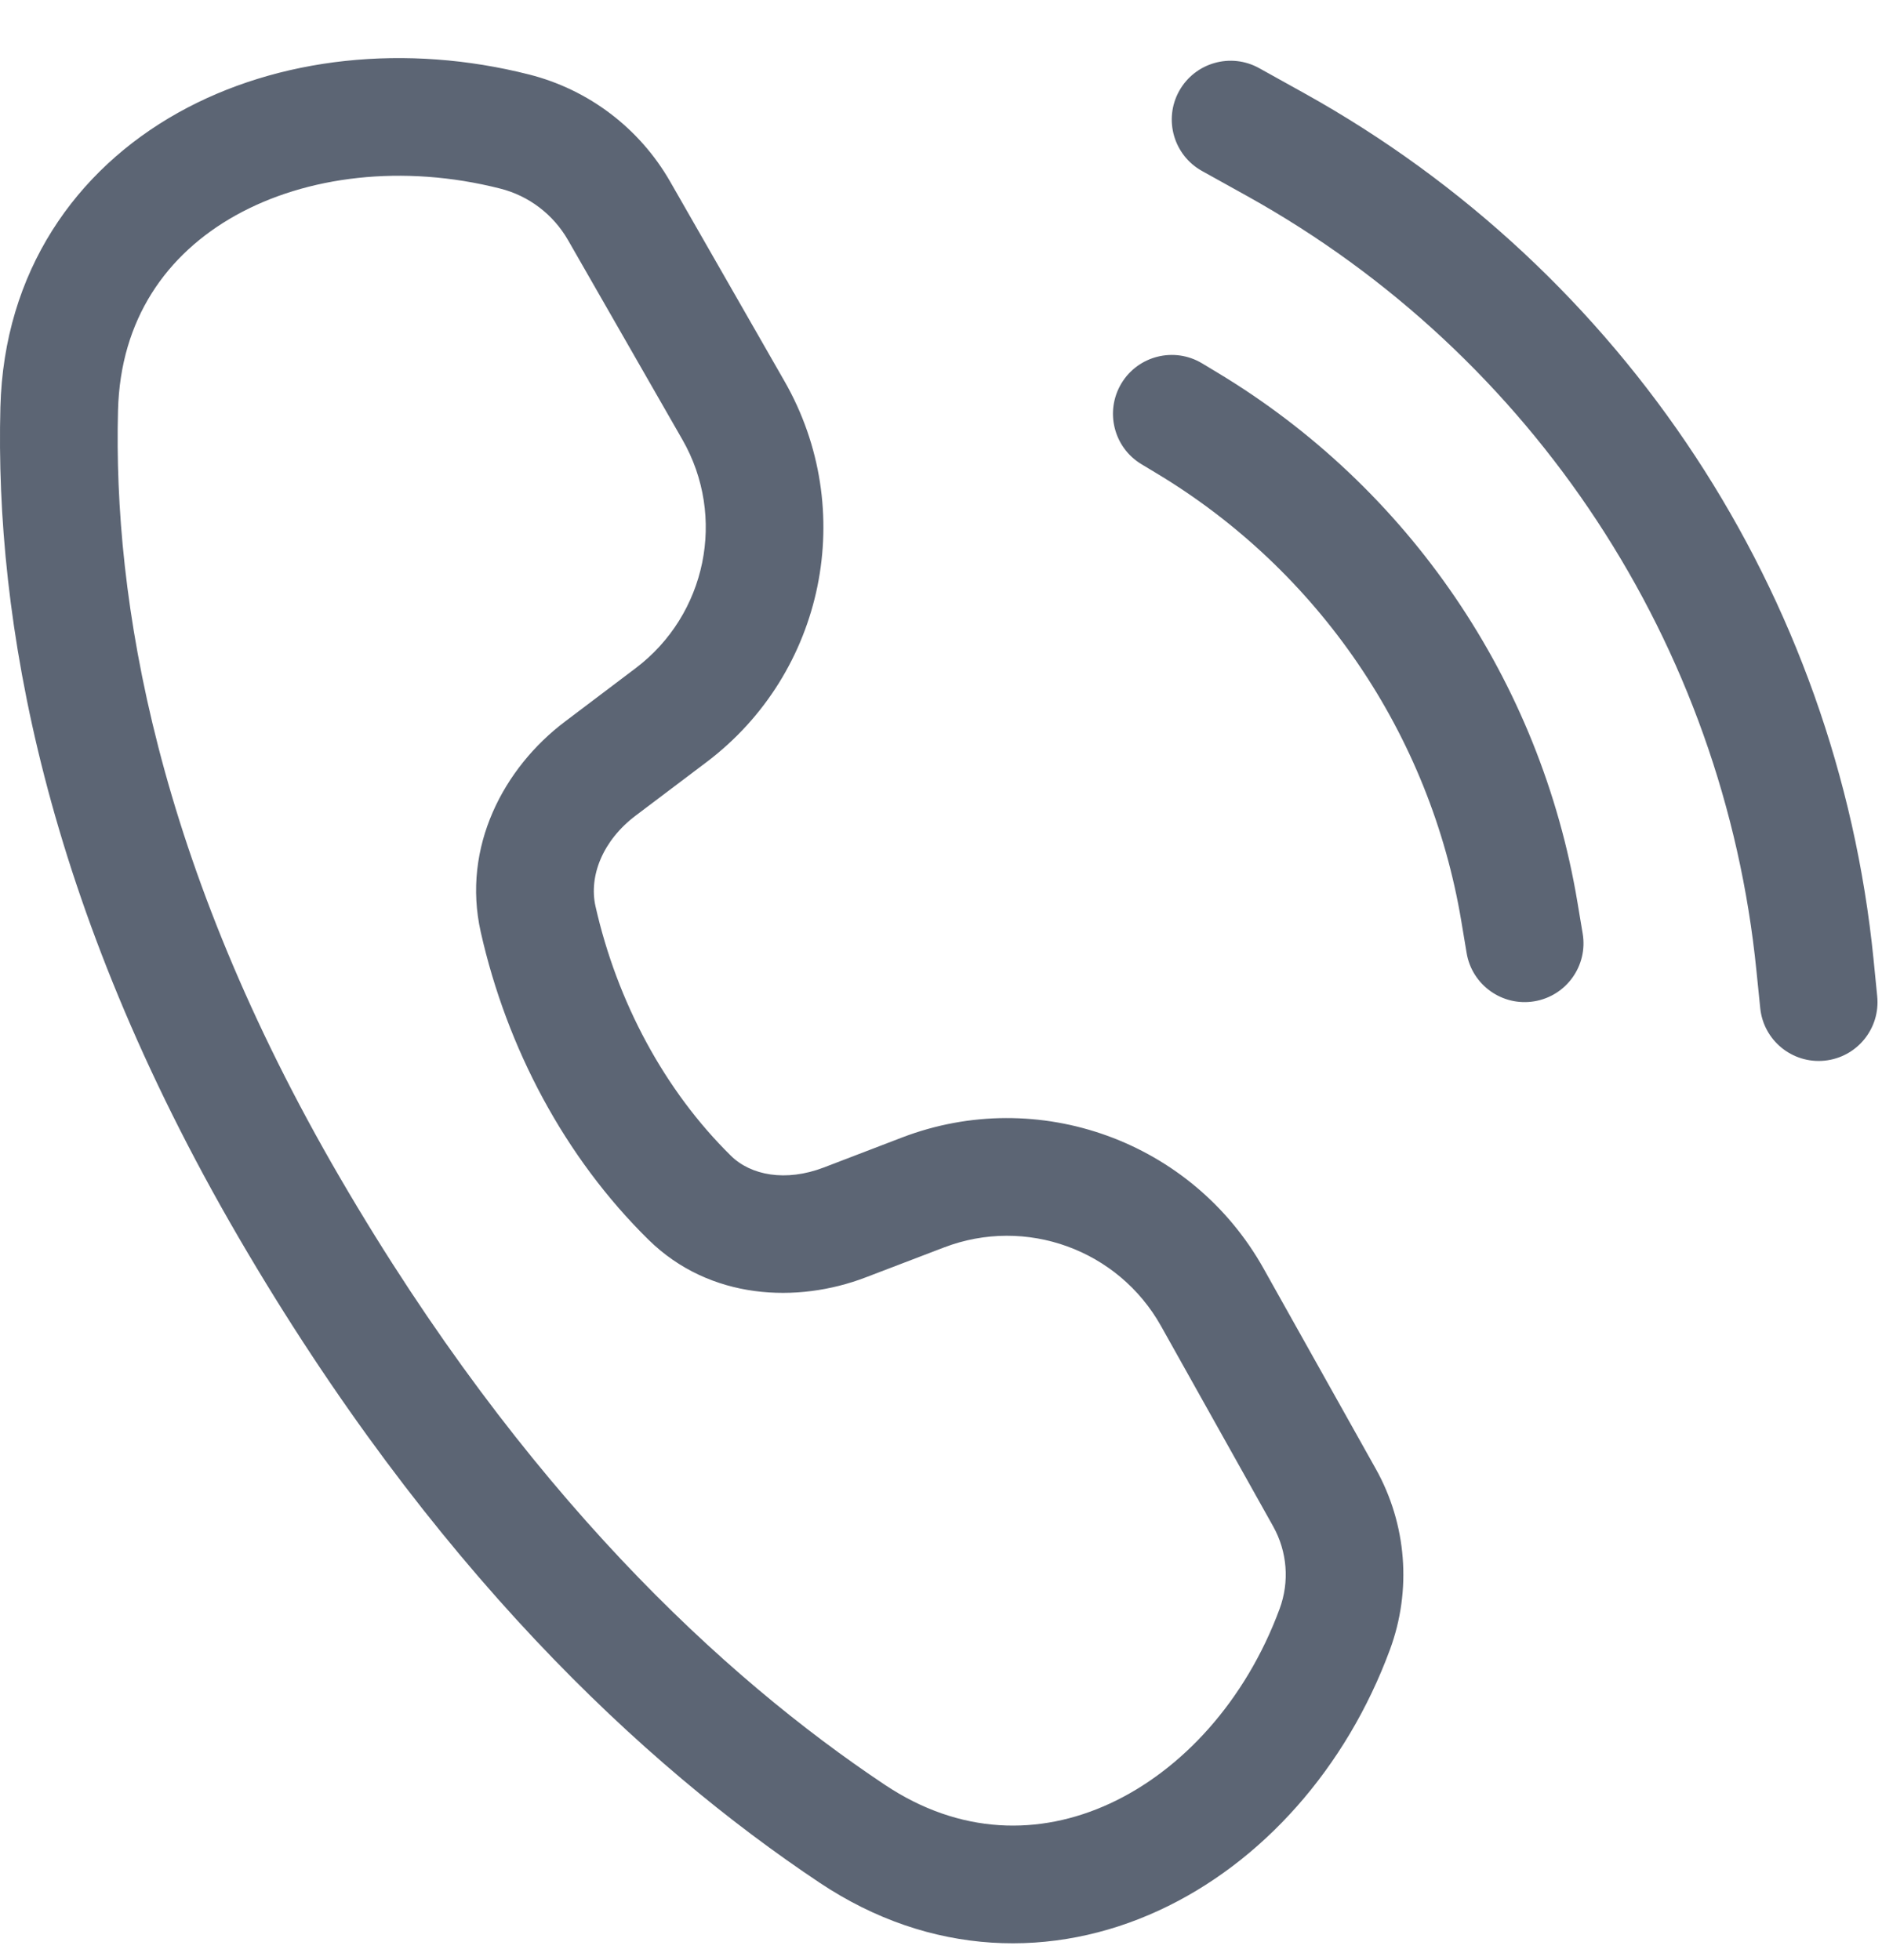 <svg width="24" height="25" viewBox="0 0 24 25" fill="none" xmlns="http://www.w3.org/2000/svg">
<path d="M6.746 0.95C5.184 0.554 3.55 0.722 2.269 1.439C0.966 2.169 0.05 3.462 0.005 5.194C-0.065 7.897 0.561 11.525 3.045 15.786C5.497 19.992 8.205 22.513 10.451 24.012C11.87 24.96 13.439 24.985 14.778 24.367C16.097 23.759 17.169 22.546 17.725 21.04C18.005 20.282 17.939 19.44 17.545 18.735L16.114 16.18C15.205 14.555 13.241 13.843 11.503 14.508L10.504 14.891C10.02 15.076 9.575 14.991 9.322 14.742C8.475 13.909 7.869 12.777 7.594 11.559C7.508 11.176 7.683 10.722 8.107 10.402L9.009 9.721C10.517 8.583 10.943 6.5 10.003 4.86L8.546 2.316C8.156 1.635 7.506 1.142 6.746 0.95ZM1.505 5.233C1.535 4.072 2.122 3.242 3.002 2.749C3.905 2.244 5.137 2.09 6.378 2.405C6.744 2.497 7.056 2.735 7.244 3.063L8.702 5.607C9.266 6.59 9.01 7.84 8.105 8.523L7.204 9.204C6.425 9.792 5.886 10.802 6.131 11.889C6.463 13.364 7.2 14.76 8.271 15.813C9.053 16.581 10.169 16.626 11.04 16.292L12.039 15.91C13.082 15.511 14.26 15.938 14.806 16.913L16.236 19.468C16.416 19.79 16.446 20.174 16.318 20.52C15.883 21.697 15.067 22.582 14.151 23.004C13.256 23.416 12.243 23.404 11.284 22.764C9.228 21.392 6.678 19.039 4.341 15.03C1.996 11.008 1.442 7.654 1.505 5.233ZM16.057 0.869C15.695 0.668 15.238 0.799 15.037 1.161C14.836 1.523 14.967 1.98 15.329 2.181L15.905 2.501C19.557 4.532 21.984 8.224 22.399 12.384L22.447 12.856C22.488 13.269 22.855 13.569 23.267 13.528C23.68 13.487 23.98 13.119 23.939 12.707L23.892 12.234C23.427 7.585 20.715 3.459 16.633 1.189L16.057 0.869ZM14.3 4.891C14.513 4.536 14.974 4.421 15.329 4.634L15.515 4.746C17.965 6.216 19.646 8.688 20.116 11.507L20.183 11.908C20.251 12.317 19.975 12.703 19.566 12.771C19.158 12.839 18.771 12.563 18.703 12.155L18.636 11.754C18.239 9.368 16.816 7.277 14.743 6.033L14.557 5.921C14.202 5.708 14.087 5.247 14.3 4.891Z" fill="#5C6574"/>
</svg>
